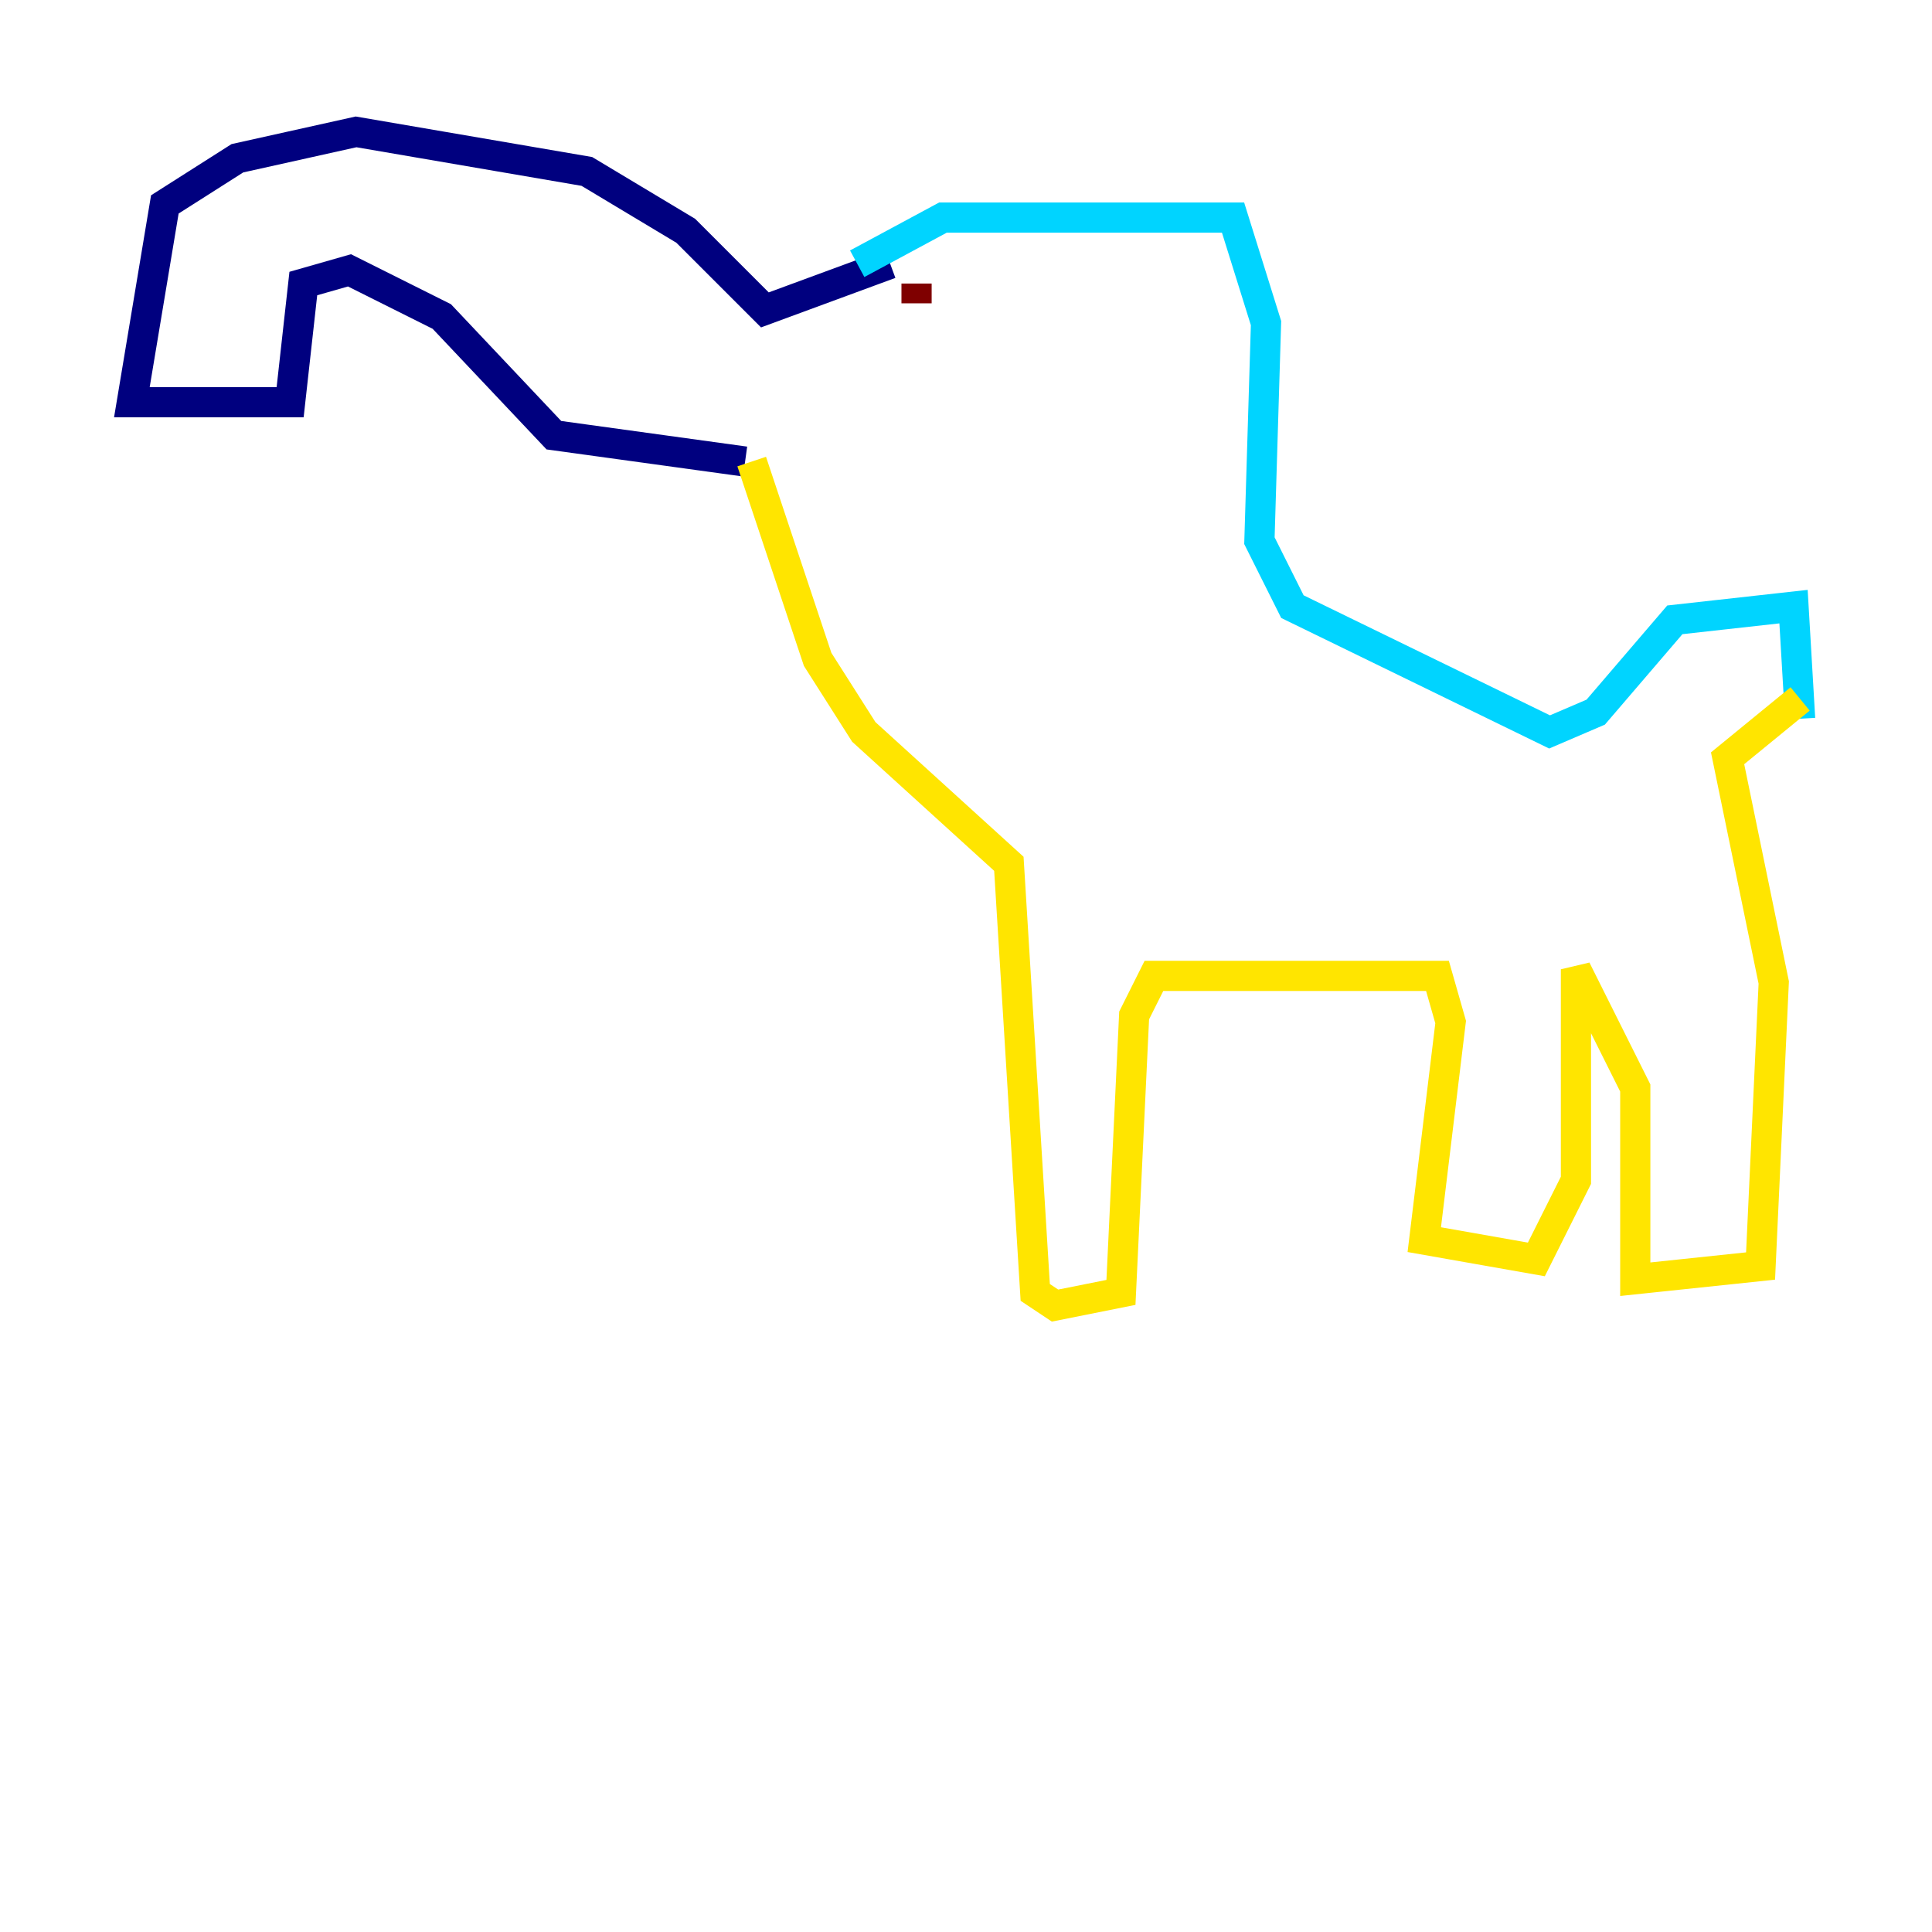 <?xml version="1.0" encoding="utf-8" ?>
<svg baseProfile="tiny" height="128" version="1.2" viewBox="0,0,128,128" width="128" xmlns="http://www.w3.org/2000/svg" xmlns:ev="http://www.w3.org/2001/xml-events" xmlns:xlink="http://www.w3.org/1999/xlink"><defs /><polyline fill="none" points="58.976,17.474 50.676,20.532 45.433,15.29 38.88,11.358 23.59,8.737 15.727,10.485 10.921,13.543 8.737,26.648 19.222,26.648 20.096,18.785 23.154,17.911 29.27,20.969 36.696,28.833 49.365,30.58" stroke="#00007f" stroke-width="2" /><polyline fill="none" points="56.792,17.474 62.471,14.416 81.693,14.416 83.877,21.406 83.44,35.822 85.625,40.191 102.662,48.492 105.72,47.181 110.963,41.065 118.826,40.191 119.263,47.618" stroke="#00d4ff" stroke-width="2" /><polyline fill="none" points="49.802,30.58 54.171,43.686 57.229,48.492 66.84,57.229 68.587,85.625 69.898,86.498 74.266,85.625 75.14,67.276 76.451,64.655 95.236,64.655 96.109,67.713 94.362,82.13 101.788,83.44 104.41,78.198 104.41,64.218 108.341,72.082 108.341,84.751 116.642,83.877 117.515,65.092 114.457,50.239 119.263,46.307" stroke="#ffe500" stroke-width="2" /><polyline fill="none" points="60.724,18.785 60.724,20.096" stroke="#7f0000" stroke-width="2" /></svg>